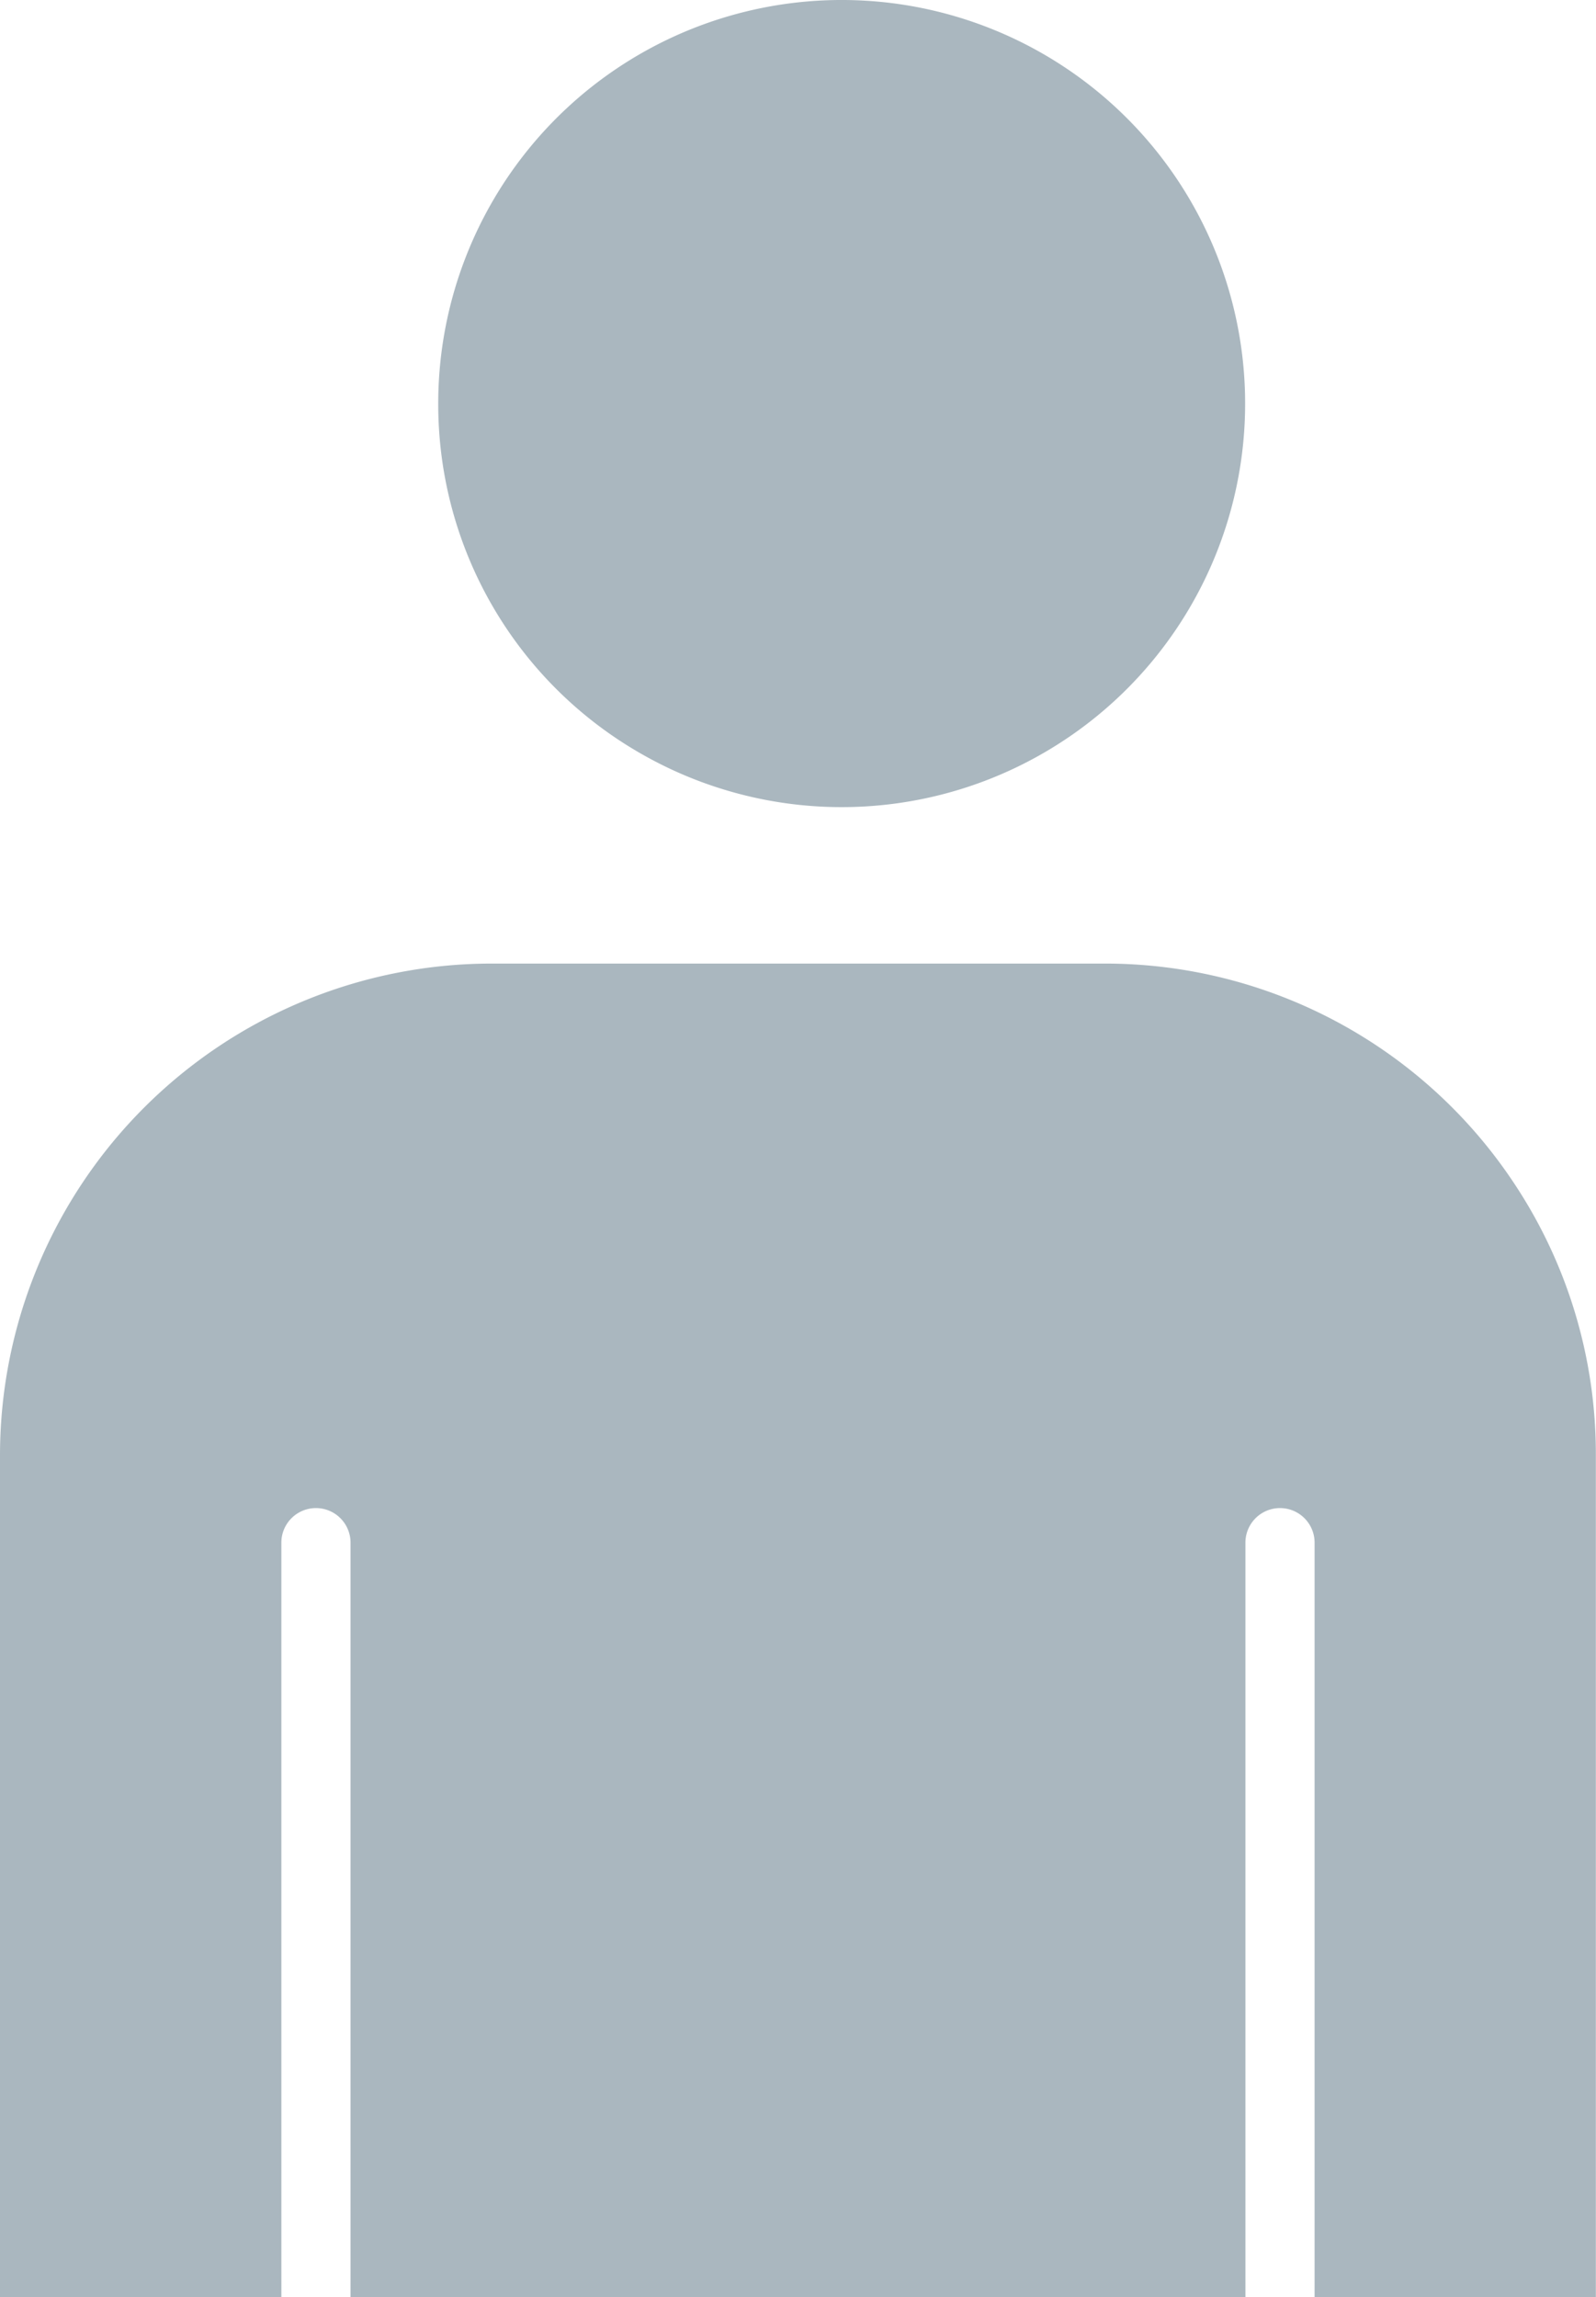 <svg id="myself" xmlns="http://www.w3.org/2000/svg" width="33.36" height="48" viewBox="0 0 33.36 48">
  <g id="XMLID_15867_">
    <path id="XMLID_15868_" d="M278.367,169.925a8.411,8.411,0,0,0,4.274,7.332,8.433,8.433,0,1,0-4.274-7.332Z" transform="translate(-269.207 -161.488)" fill="#aab7bf"/>
    <path id="XMLID_15873_" d="M250.993,284.129a10.255,10.255,0,0,0-8.558-4.594H229.611A10.28,10.28,0,0,0,219.343,289.8v17.6h5.881V291.636a.723.723,0,1,1,1.446,0V307.4h18.705V291.636a.723.723,0,1,1,1.446,0V307.4H252.7V289.8A10.218,10.218,0,0,0,250.993,284.129Z" transform="translate(-219.343 -259.4)" fill="#aab7bf"/>
  </g>
</svg>
